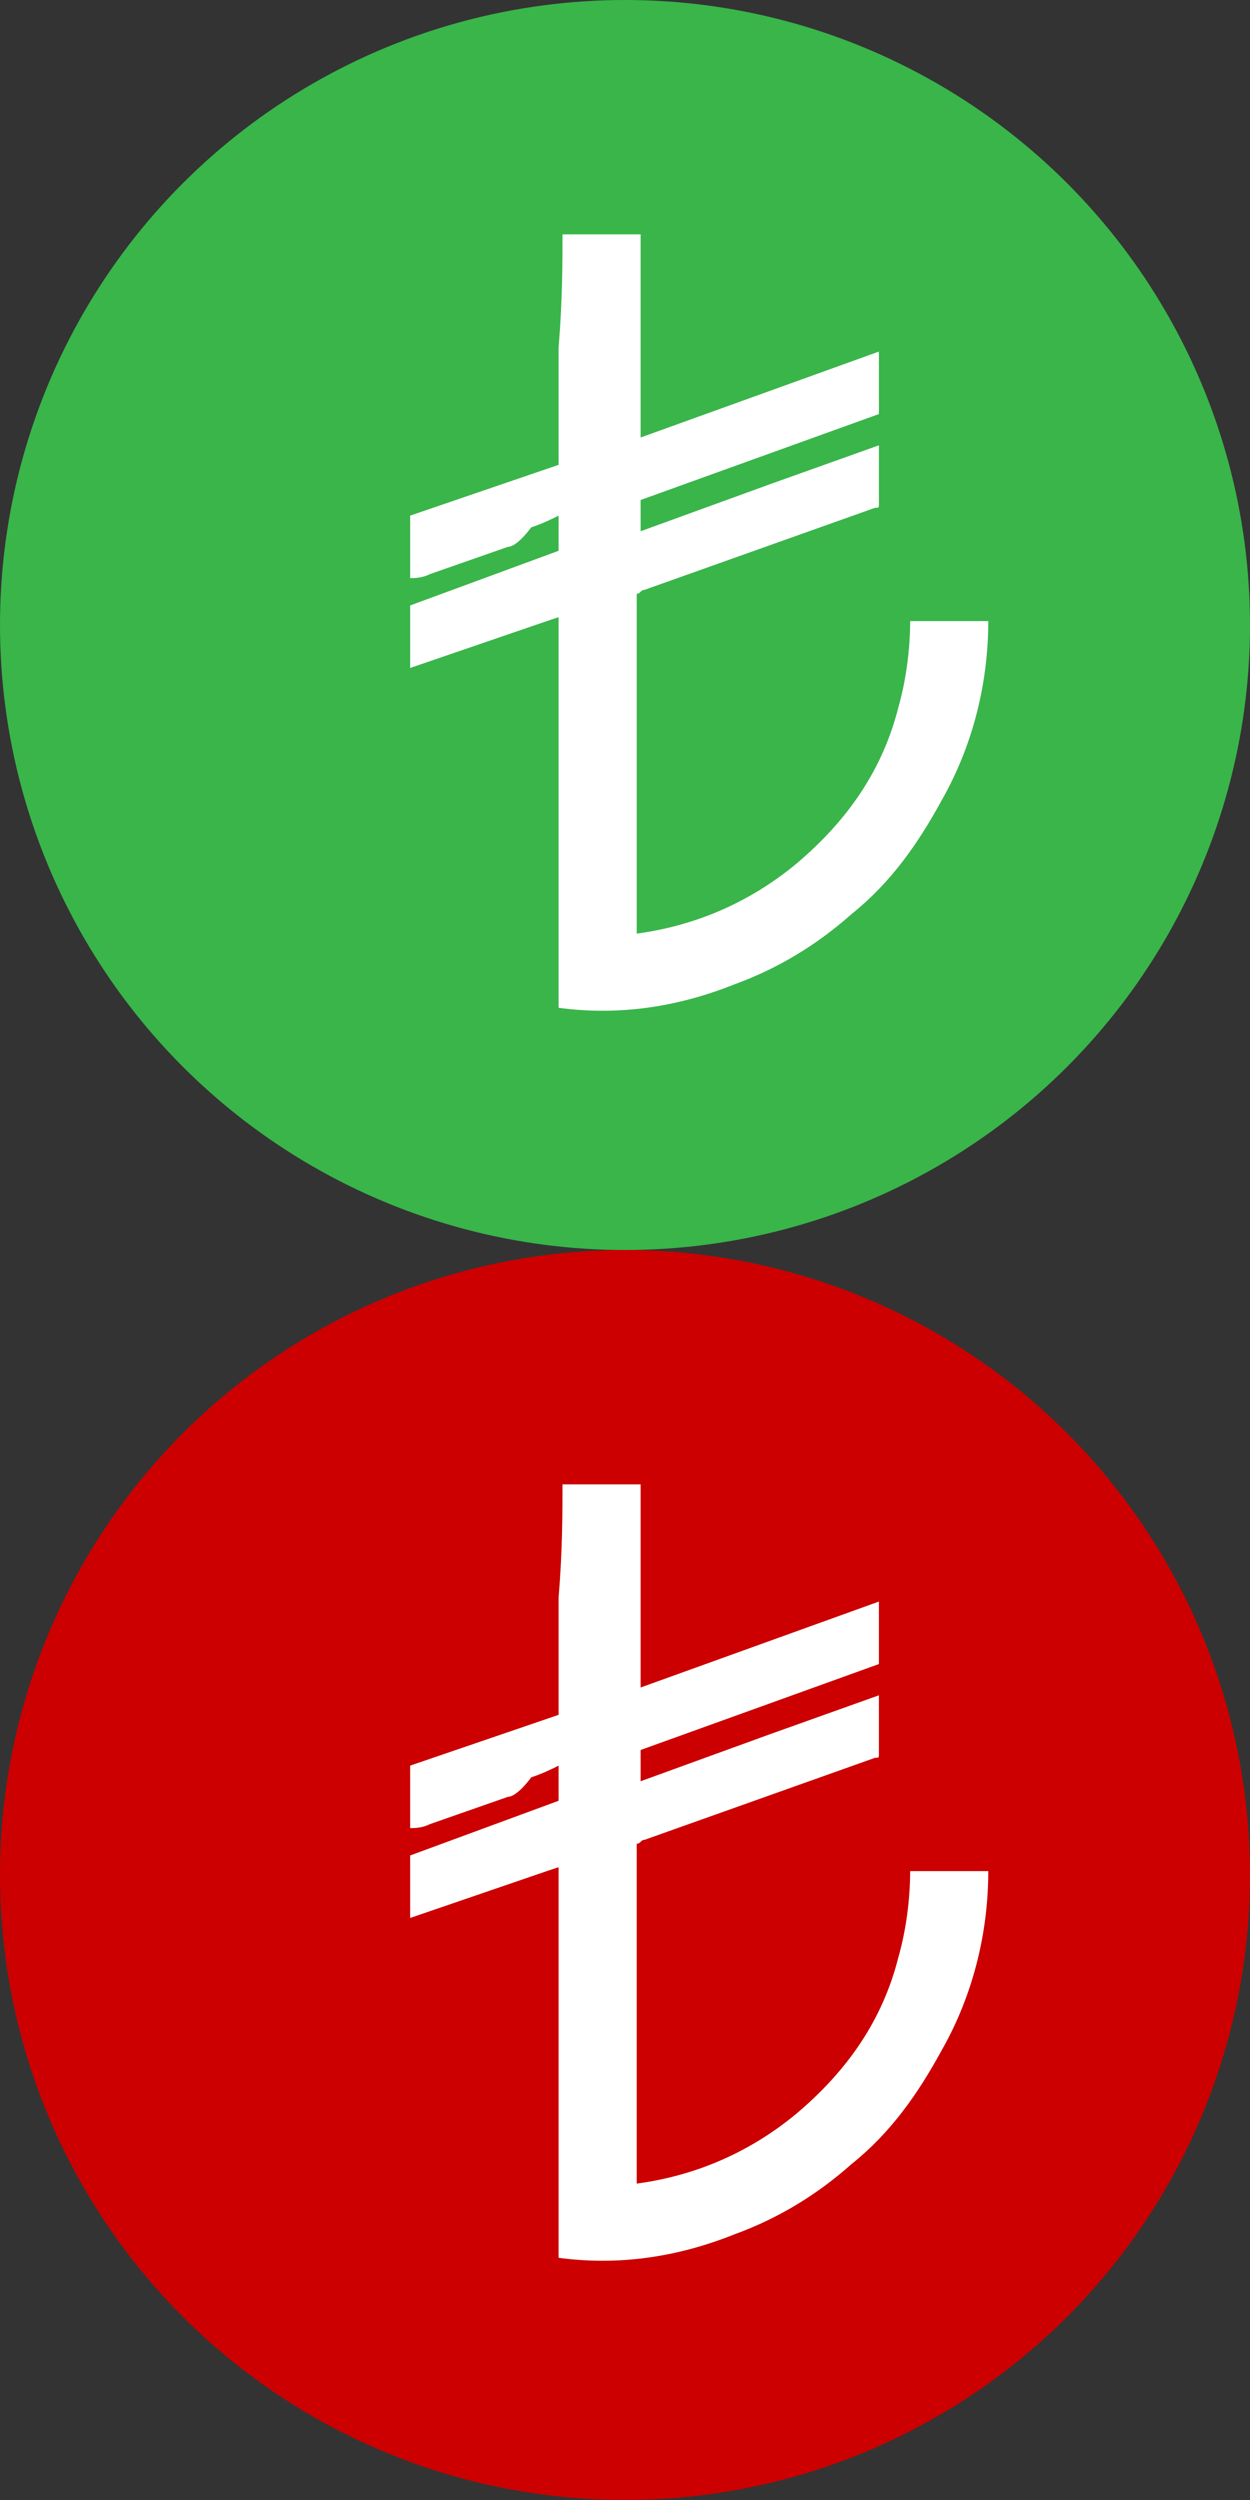 <?xml version="1.0" encoding="utf-8"?>
<!-- Generator: Adobe Illustrator 21.1.0, SVG Export Plug-In . SVG Version: 6.00 Build 0)  -->
<svg version="1.1" xmlns="http://www.w3.org/2000/svg" xmlns:xlink="http://www.w3.org/1999/xlink" x="0px" y="0px"
	 viewBox="0 0 32 64" style="enable-background:new 0 0 32 64;" xml:space="preserve">
<rect x="0" y="0" width="32" height="64" fill="#333333" stroke="none"/>
<style type="text/css">
	.st0{fill:#39B54A;}
	.st1{fill:#CC0000;}
	.st2{fill:#FFFFFF;}
</style>
<g id="Layer_1">
</g>
<g id="Layer_5">
</g>
<g id="Layer_7">
</g>
<g id="Layer_4">
</g>
<g id="Layer_8">
</g>
<g id="Layer_2">
</g>
<g id="isgruplari">
	<g>
		<circle class="st0" cx="16" cy="16" r="16"/>
	</g>
	<g>
		<circle class="st1" cx="16" cy="48" r="16"/>
	</g>
	<g>
		<path class="st2" d="M14.4,6c1.2,0,1.8,0,2,0c0,0.2,0,1.1,0,2.6c0,1.5,0,2.4,0,2.6L22.5,9c0,0.6,0,1.1,0,1.6l-6.1,2.2
			c0,0.1,0,0.2,0,0.4c0,0.2,0,0.4,0,0.4l3.3-1.2l2.8-1c0,0.1,0,0.4,0,0.8c0,0.4,0,0.7,0,0.7c0,0.1,0,0.1-0.1,0.1l-5.9,2.1
			c-0.1,0-0.1,0.1-0.2,0.1c0,1,0,2.5,0,4.3c0,1.8,0,3.2,0,4.3v0.1c1.5-0.2,2.9-0.8,4.1-1.8c1.3-1.1,2.2-2.4,2.6-4
			c0.2-0.7,0.3-1.5,0.3-2.2h2c0,1.6-0.4,3.2-1.2,4.6c-0.6,1.1-1.3,2.1-2.3,2.9c-0.9,0.8-1.9,1.4-3,1.8c-1.5,0.6-3,0.8-4.5,0.6
			c0-1.1,0-2.8,0-5c0-2.2,0-3.9,0-5l-0.3,0.1l-3.5,1.2c0-0.5,0-1,0-1.6l3.8-1.4c0-0.1,0-0.4,0-0.9c-0.2,0.1-0.4,0.2-0.7,0.3
			C13.3,13.9,13.1,14,13,14l-2,0.7c-0.2,0.1-0.4,0.1-0.5,0.1c0-0.8,0-1.3,0-1.6l3.8-1.3c0-0.7,0-1.7,0-3C14.4,7.7,14.4,6.7,14.4,6z"
			/>
	</g>
	<g>
		<path class="st2" d="M14.4,38c1.2,0,1.8,0,2,0c0,0.2,0,1.1,0,2.6c0,1.5,0,2.4,0,2.6l6.1-2.2c0,0.6,0,1.1,0,1.6l-6.1,2.2
			c0,0.1,0,0.2,0,0.4c0,0.2,0,0.4,0,0.4l3.3-1.2l2.8-1c0,0.1,0,0.4,0,0.8c0,0.4,0,0.7,0,0.7c0,0.1,0,0.1-0.1,0.1l-5.9,2.1
			c-0.1,0-0.1,0.1-0.2,0.1c0,1,0,2.5,0,4.3c0,1.8,0,3.2,0,4.3v0.1c1.5-0.2,2.9-0.8,4.1-1.8c1.3-1.1,2.2-2.4,2.6-4
			c0.2-0.7,0.3-1.5,0.3-2.2h2c0,1.6-0.4,3.2-1.2,4.6c-0.6,1.1-1.3,2.1-2.3,2.9c-0.9,0.8-1.9,1.4-3,1.8c-1.5,0.6-3,0.8-4.5,0.6
			c0-1.1,0-2.8,0-5c0-2.2,0-3.9,0-5l-0.3,0.1l-3.5,1.2c0-0.5,0-1,0-1.6l3.8-1.4c0-0.1,0-0.4,0-0.9c-0.2,0.1-0.4,0.2-0.7,0.3
			C13.3,45.9,13.1,46,13,46l-2,0.7c-0.2,0.1-0.4,0.1-0.5,0.1c0-0.8,0-1.3,0-1.6l3.8-1.3c0-0.7,0-1.7,0-3
			C14.4,39.7,14.4,38.7,14.4,38z"/>
	</g>
</g>
<g id="Guide">
</g>
<g id="Layer_6">
</g>
</svg>
